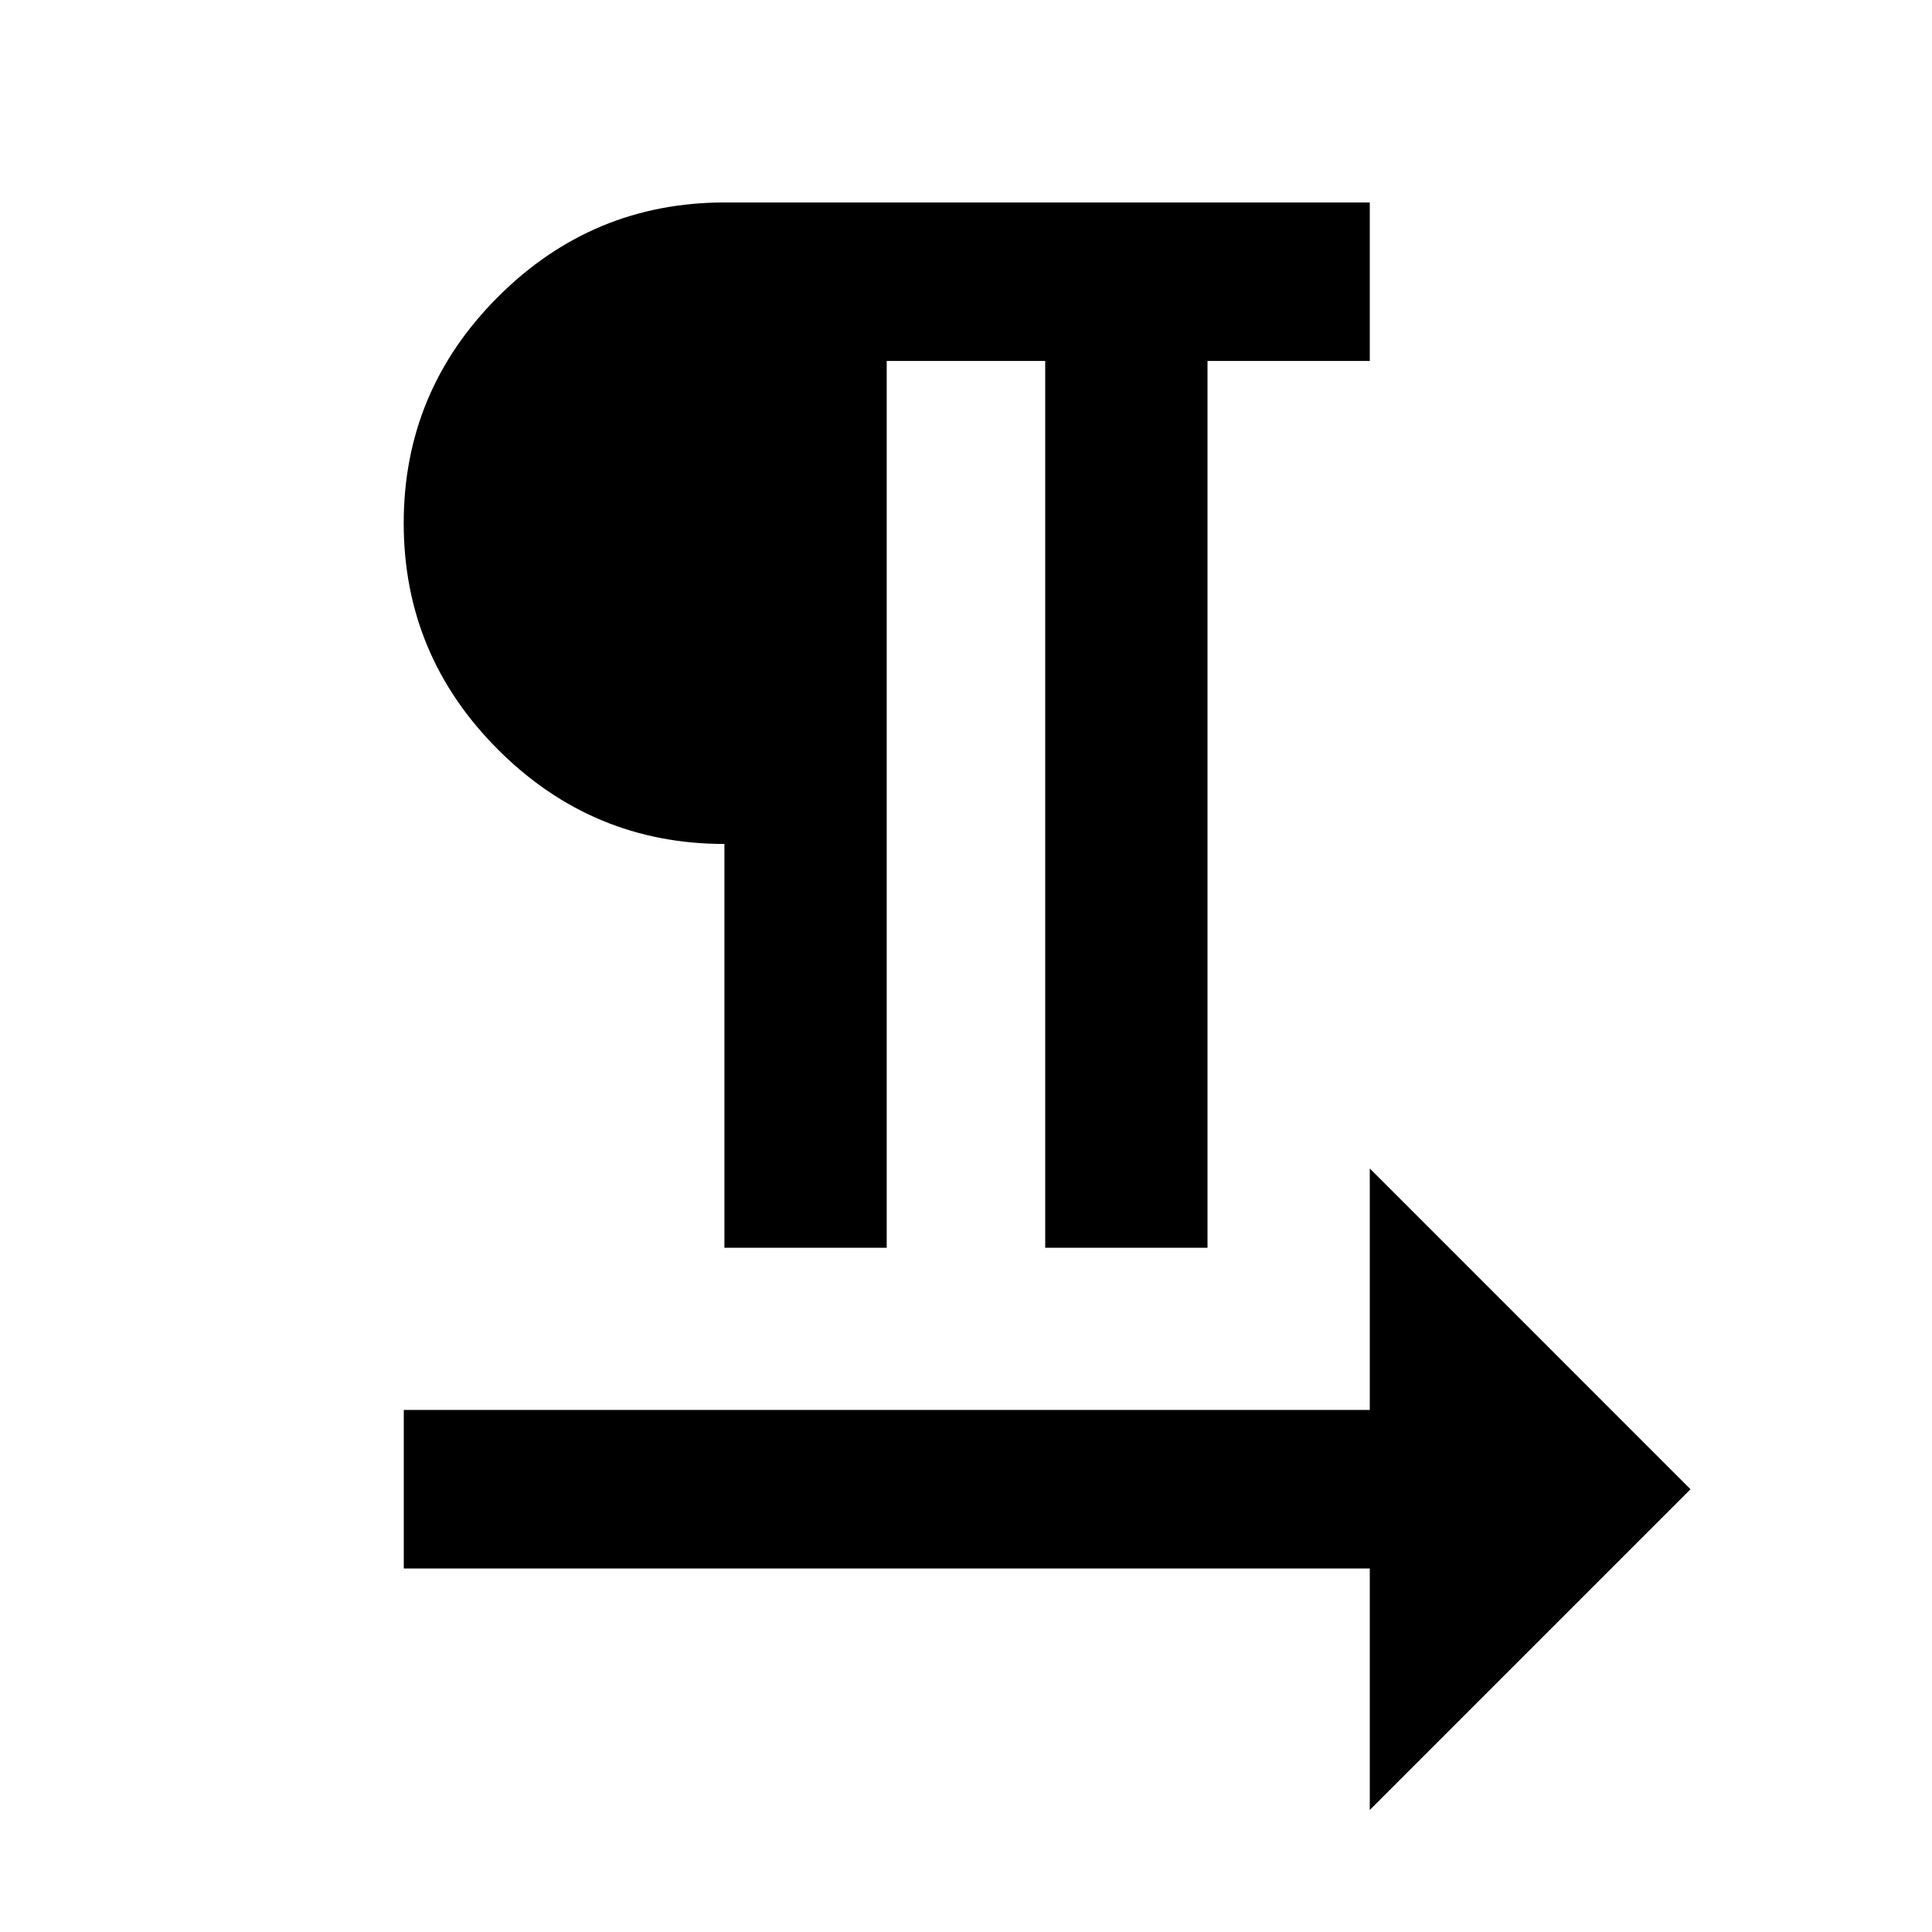 <?xml version="1.0" encoding="utf-8"?>
<!-- Generated by IcoMoon.io -->
<!DOCTYPE svg PUBLIC "-//W3C//DTD SVG 1.1//EN" "http://www.w3.org/Graphics/SVG/1.1/DTD/svg11.dtd">
<svg version="1.1" xmlns="http://www.w3.org/2000/svg" xmlns:xlink="http://www.w3.org/1999/xlink" width="24" height="24" viewBox="0 0 24 24">
<path d="M21 18.5l-3.984 3.984v-3h-12v-1.969h12v-3zM9 10.484q-1.641 0-2.813-1.172t-1.172-2.813 1.172-2.812 2.813-1.172h8.016v1.969h-2.016v11.016h-2.016v-11.016h-1.969v11.016h-2.016v-5.016z"></path>
</svg>
